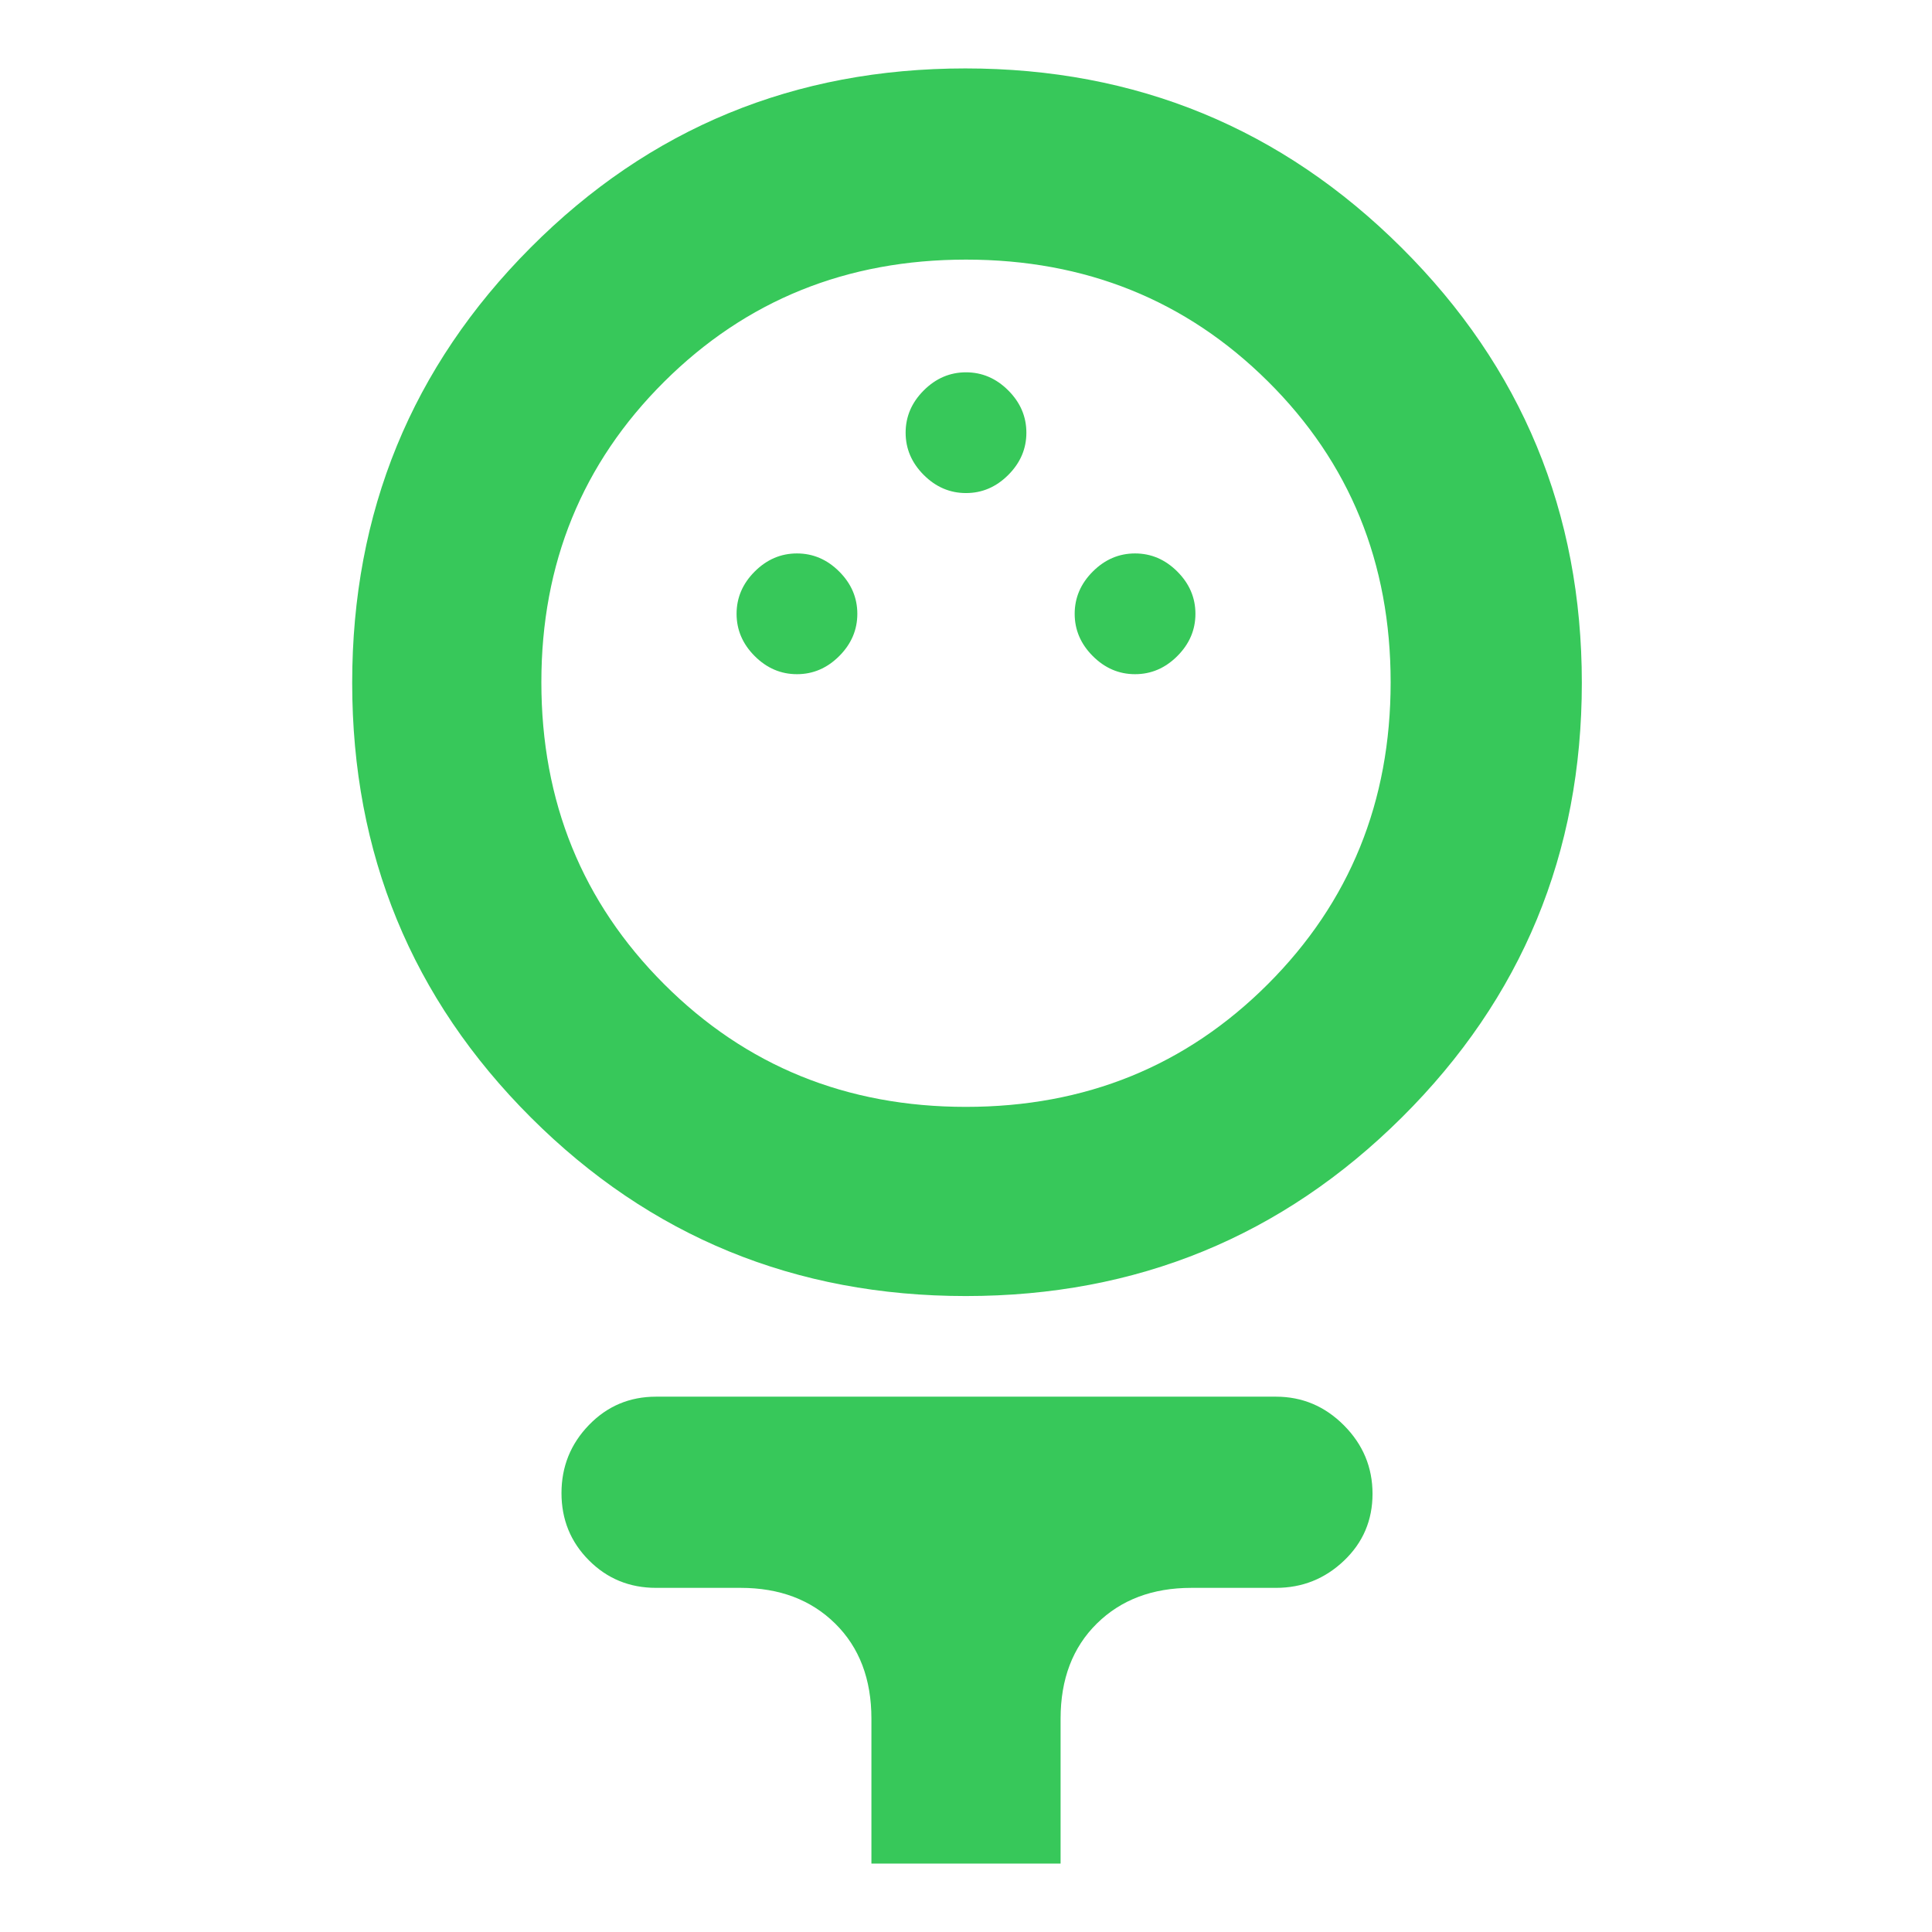 <svg height="48" viewBox="0 -960 960 960" width="48" xmlns="http://www.w3.org/2000/svg"><path fill="rgb(55, 200, 90)" d="m479.98-316q-127.32 0-216.15-88.69-88.83-88.68-88.83-216-0-127.31 88.69-216.31 88.68-89 216-89 127.31 0 216.81 89.15t89.5 216.17q0 127.02-89.35 215.85-89.36 88.83-216.67 88.83zm.01-94q89.01 0 150.01-60.99 61-60.98 61-150 0-89.01-60.99-149.51-60.98-60.5-150-60.5-89.01 0-150.01 60.7-61 60.7-61 149.3 0 89.02 60.99 150.01 60.98 60.99 150 60.99zm-83.99-215q12 0 21-9t9-21q0-12-9-21t-21-9q-12 0-21 9t-9 21q0 12 9 21t21 9zm168 0q12 0 21-9t9-21q0-12-9-21t-21-9q-12 0-21 9t-9 21q0 12 9 21t21 9zm-84-90q12 0 21-9t9-21q0-12-9-21t-21-9q-12 0-21 9t-9 21q0 12 9 21t21 9zm-47 681v-72q0-29.51-18.01-47.26-18-17.74-46.99-17.74h-42q-19.75 0-33.37-13.68-13.63-13.67-13.63-33.41 0-19.73 13.63-33.82 13.62-14.09 33.37-14.09h308q19.63 0 33.81 14.26 14.19 14.27 14.19 34 0 19.74-14.19 33.24-14.18 13.5-33.81 13.5h-42q-28.99 0-46.99 17.74-18.01 17.75-18.01 47.26v72z"/></svg>